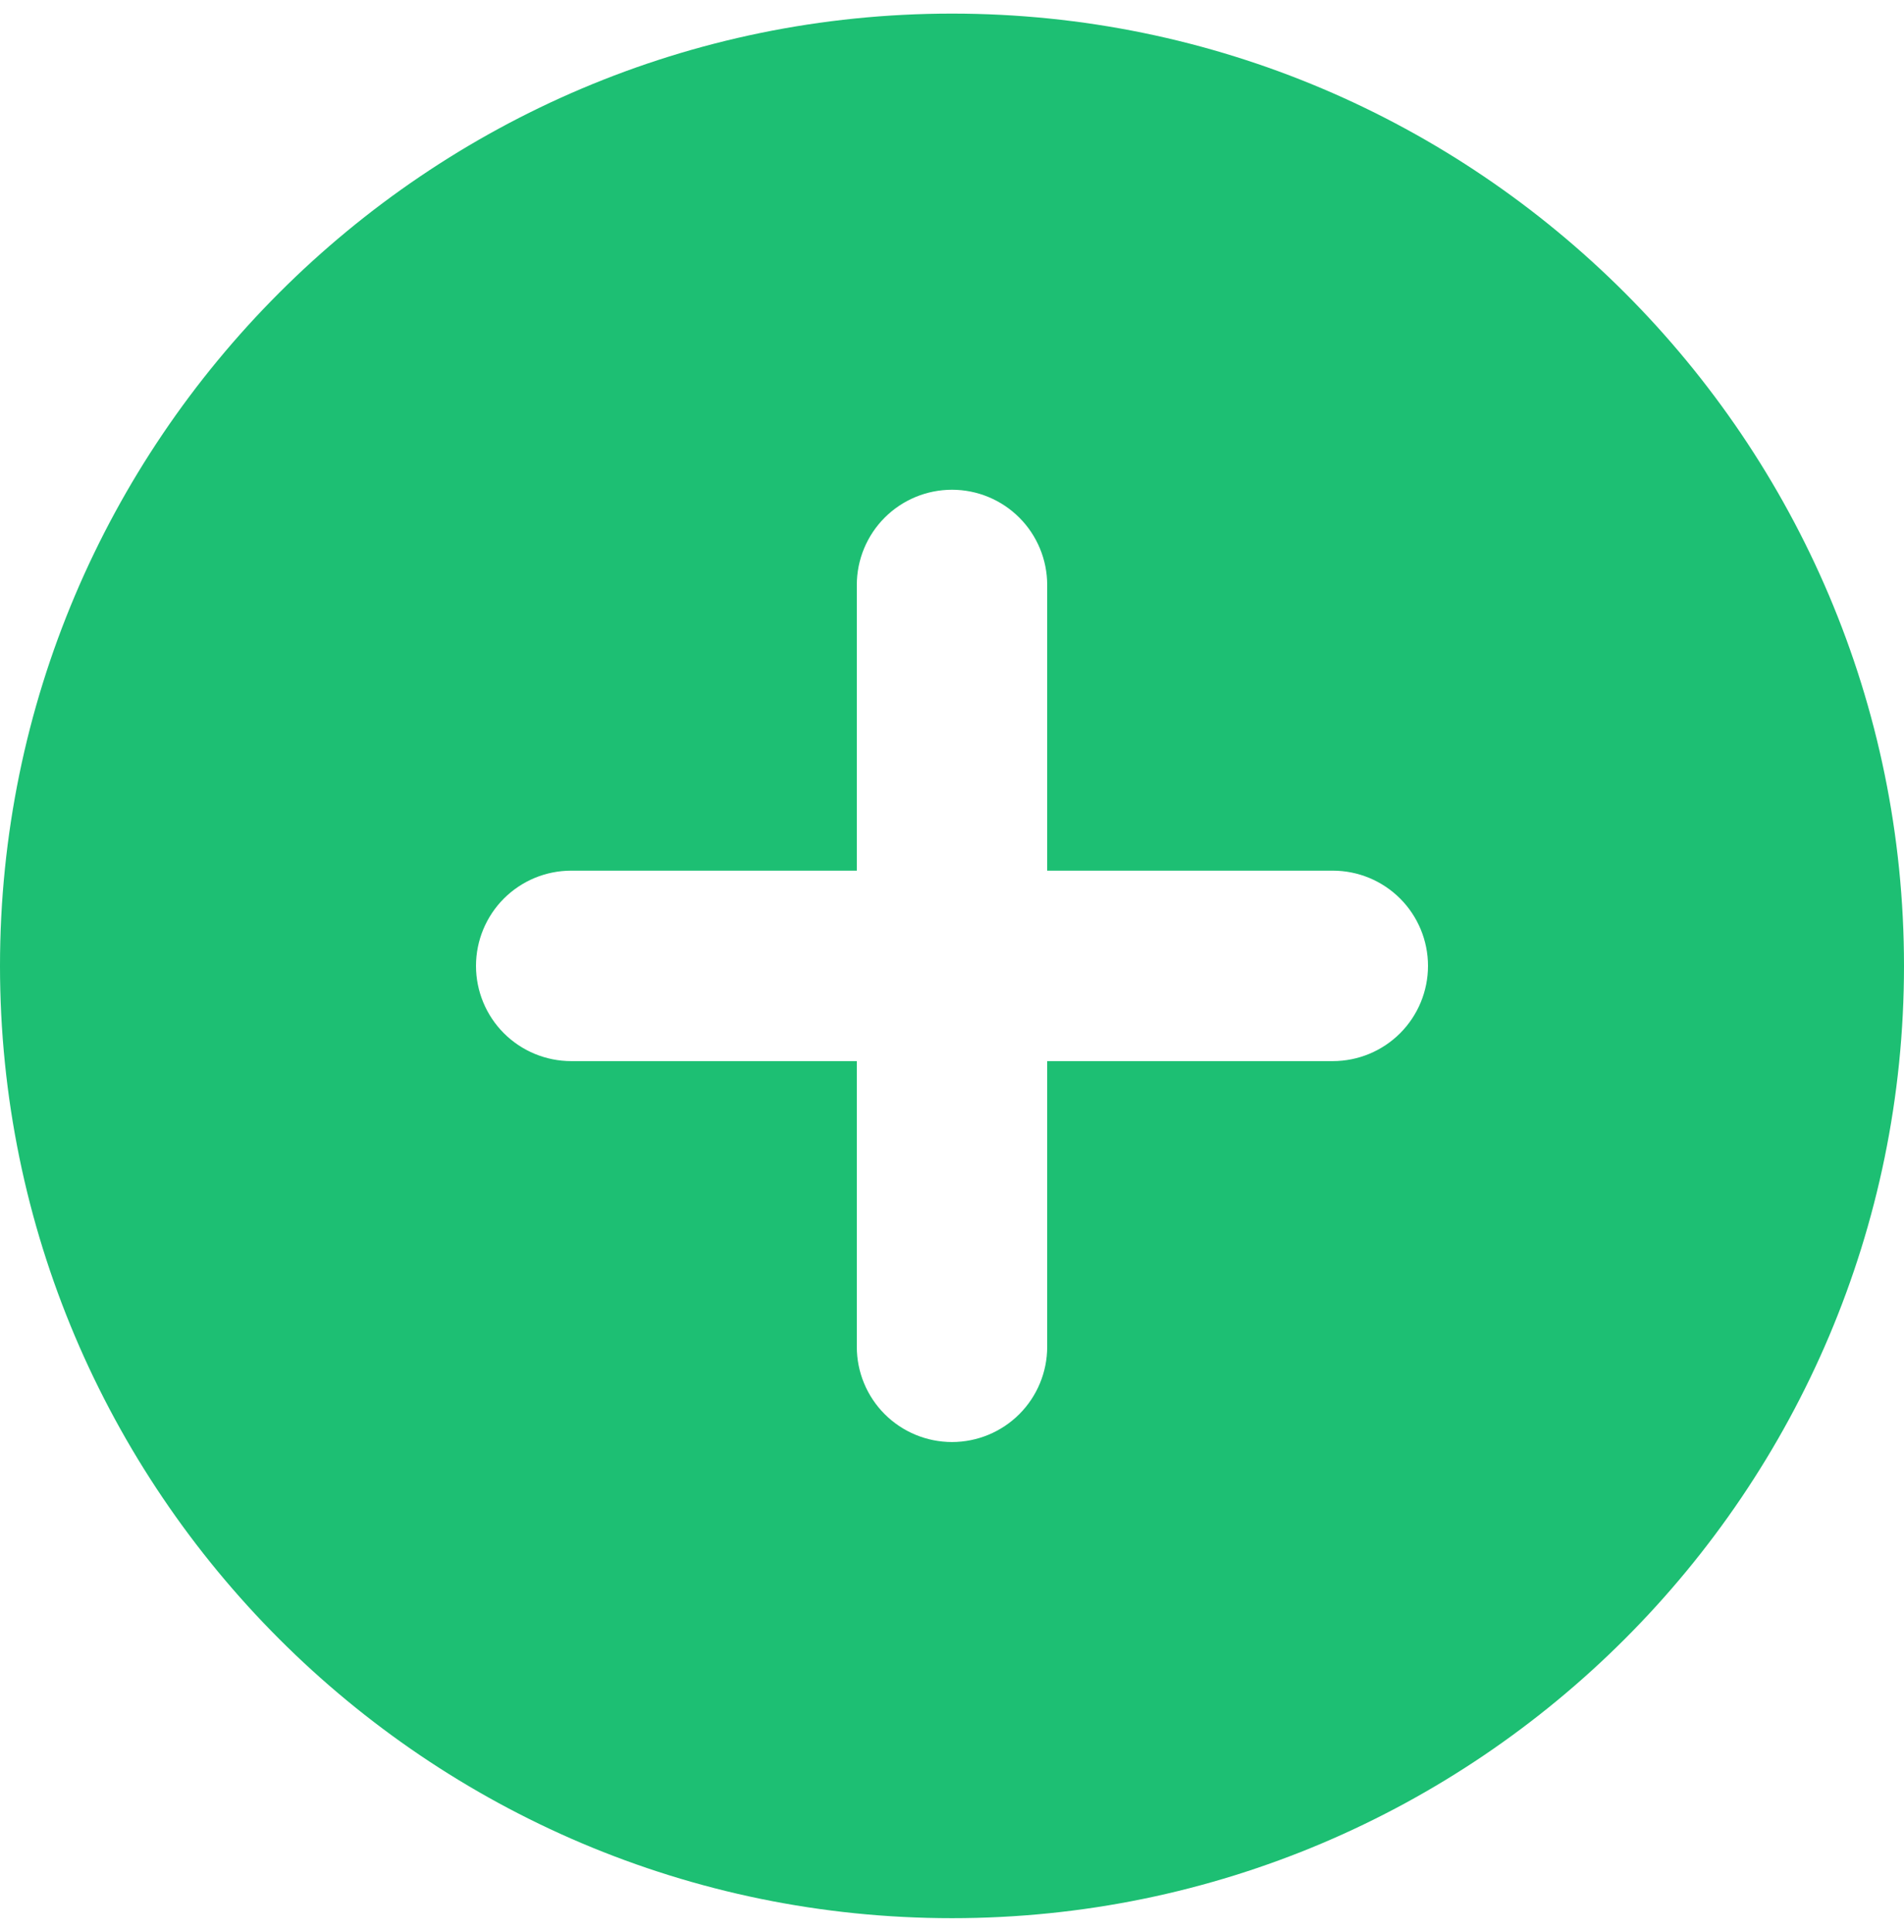<svg width="70" height="71" viewBox="0 0 70 71" fill="none" xmlns="http://www.w3.org/2000/svg">
<g clip-path="url(#clip0_10036_3042)">
<path d="M0 35.5C0 54.799 15.701 70.5 35 70.5C54.299 70.5 70 54.799 70 35.5C70 16.201 54.299 0.5 35 0.5C15.701 0.5 0 16.201 0 35.5ZM17.5 35.5C17.5 34.572 17.869 33.681 18.525 33.025C19.181 32.369 20.072 32 21 32H31.5V21.5C31.5 20.572 31.869 19.681 32.525 19.025C33.181 18.369 34.072 18 35 18C35.928 18 36.819 18.369 37.475 19.025C38.131 19.681 38.5 20.572 38.5 21.5V32H49C49.928 32 50.819 32.369 51.475 33.025C52.131 33.681 52.5 34.572 52.5 35.5C52.5 36.428 52.131 37.319 51.475 37.975C50.819 38.631 49.928 39 49 39H38.5V49.5C38.5 50.428 38.131 51.319 37.475 51.975C36.819 52.631 35.928 53 35 53C34.072 53 33.181 52.631 32.525 51.975C31.869 51.319 31.5 50.428 31.5 49.5V39H21C20.072 39 19.181 38.631 18.525 37.975C17.869 37.319 17.5 36.428 17.5 35.5Z" fill="#1DBF73"/>
</g>
<defs>
<clipPath id="clip0_10036_3042">
<rect width="70" height="70" fill="white" transform="translate(0 0.5)"/>
</clipPath>
</defs>
</svg>
